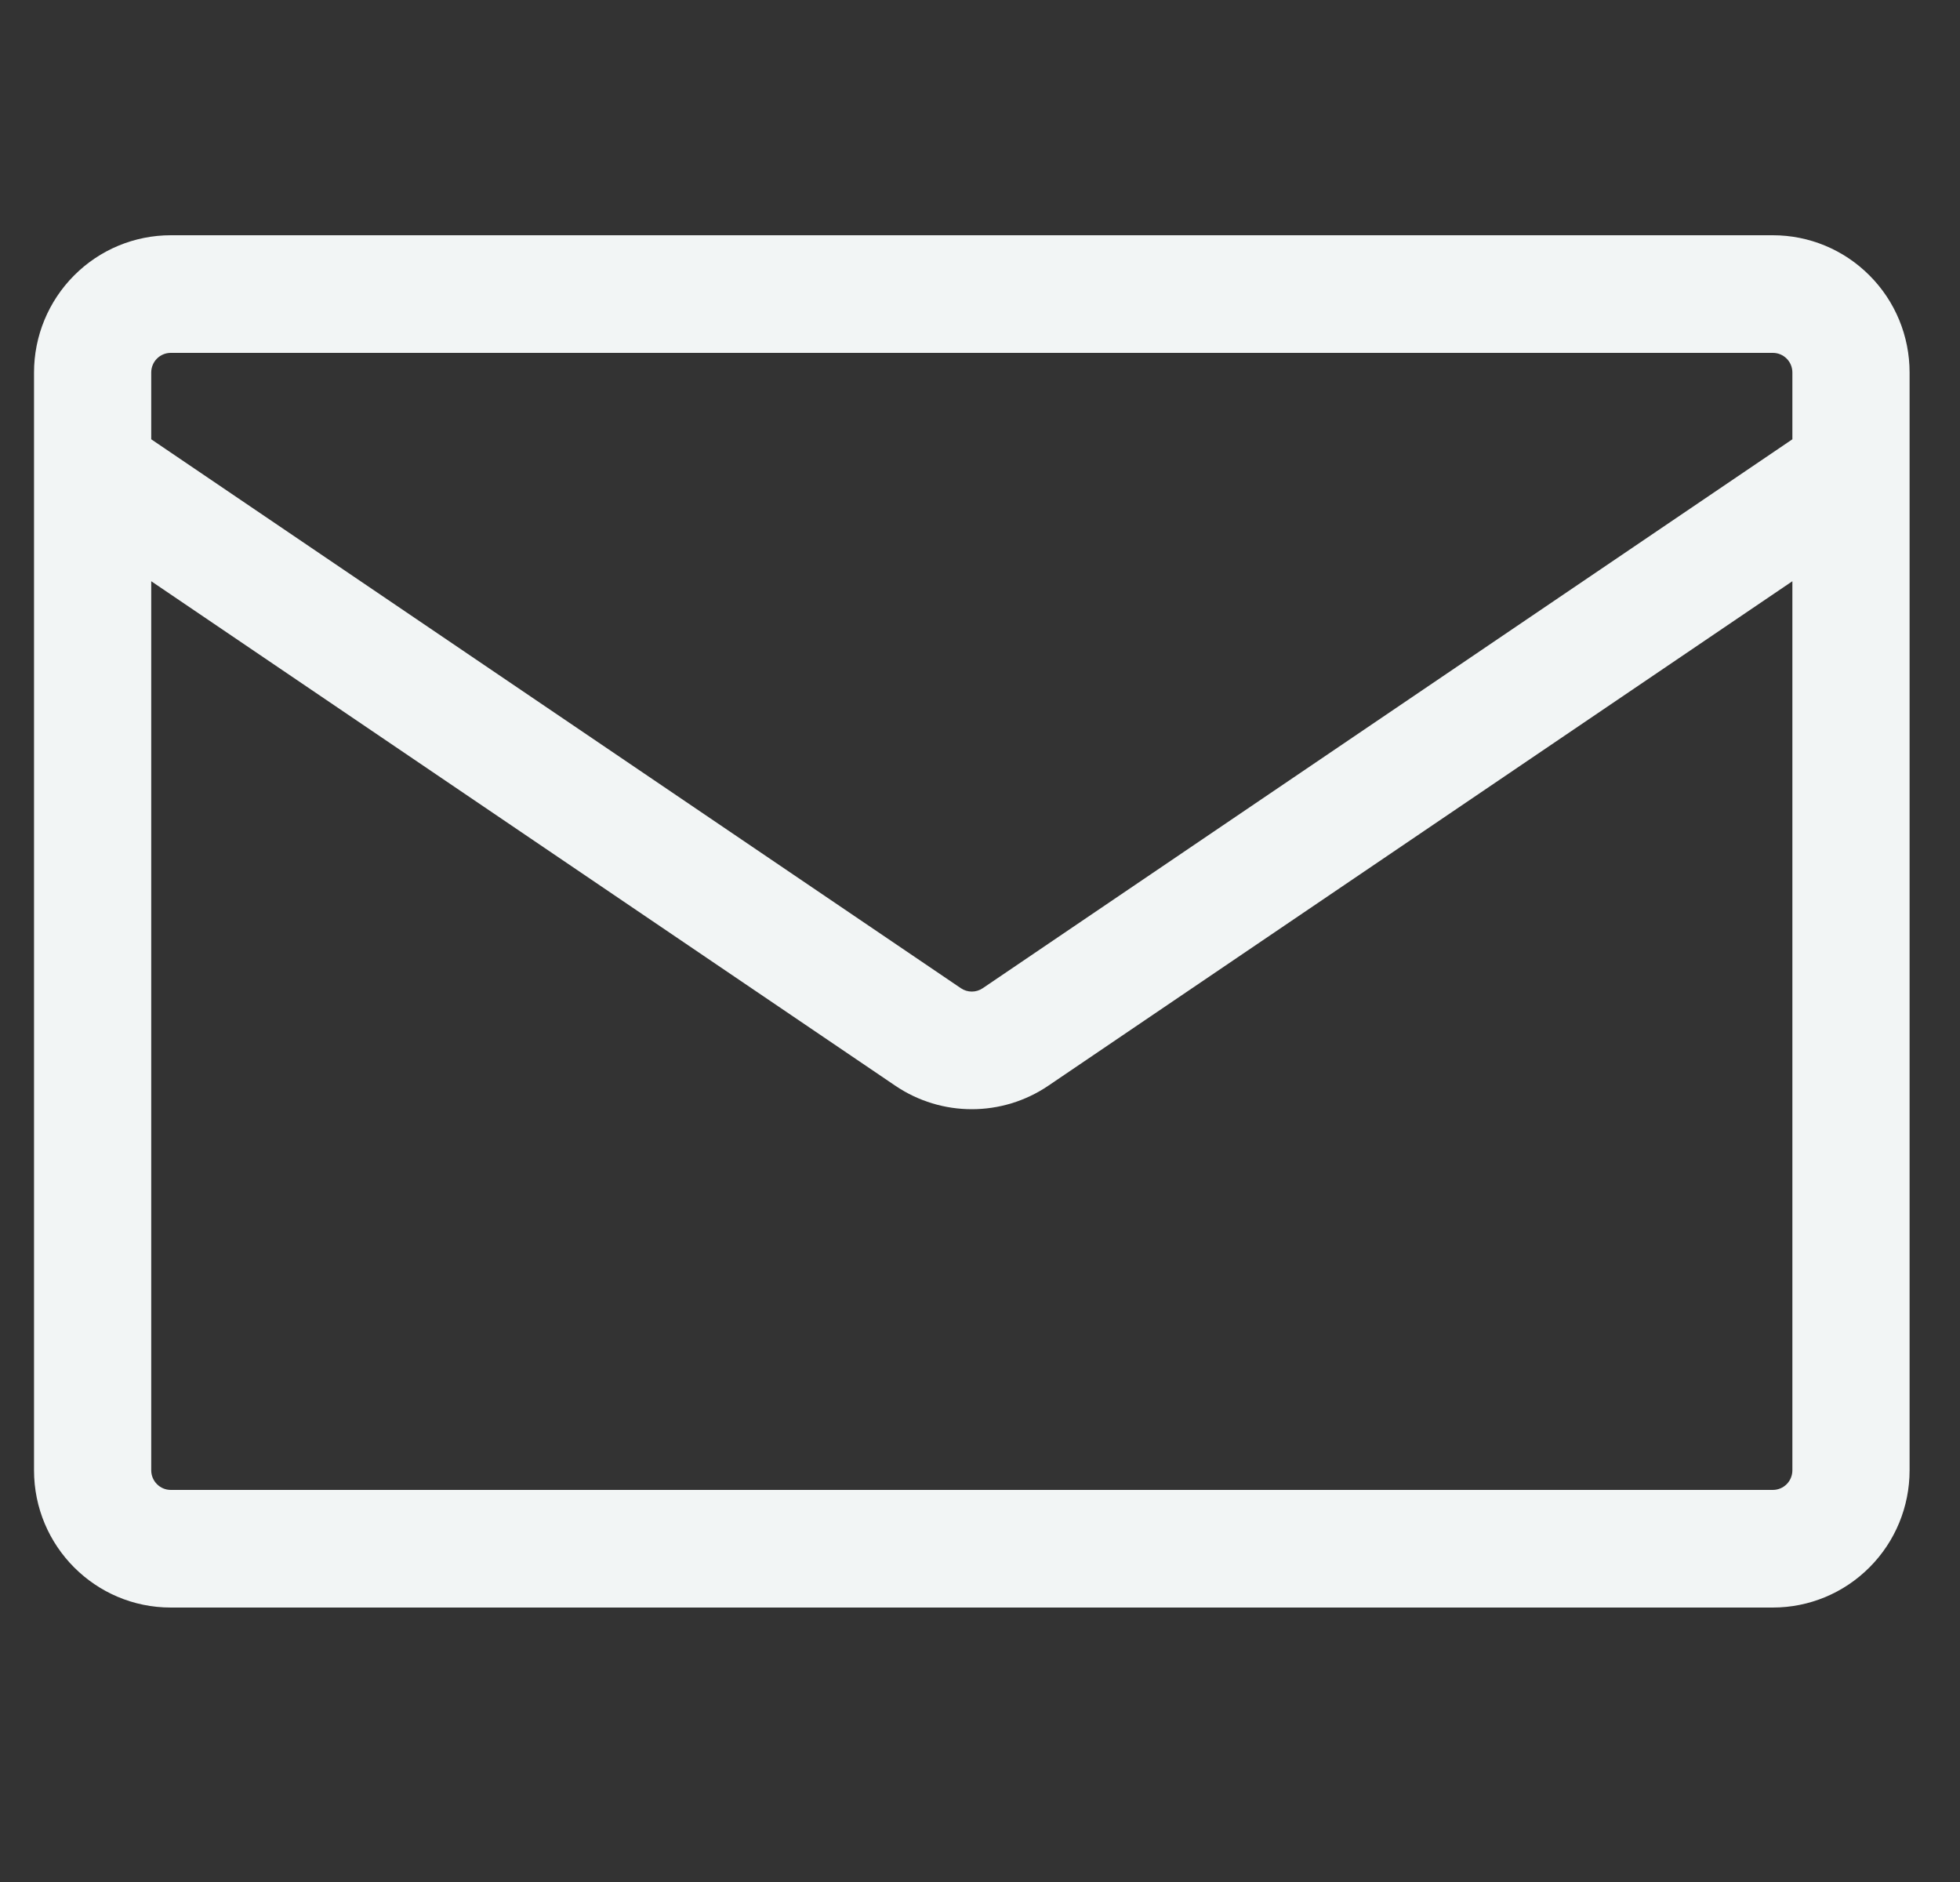 <svg width="25" height="24" viewBox="0 0 25 24" fill="none" xmlns="http://www.w3.org/2000/svg">
<rect x="0" y="0" width="25" height="24" fill="#333333" stroke="none"/>
<g clip-path="url(#clip0_34_15)">
<path fill-rule="evenodd" clip-rule="evenodd" d="M2.178 3C1.716 3 1.272 3.184 0.945 3.513C0.618 3.841 0.434 4.286 0.434 4.75L0.434 18.75C0.434 19.716 1.215 20.5 2.178 20.5H22.613C23.076 20.5 23.519 20.316 23.846 19.987C24.174 19.659 24.357 19.214 24.357 18.75V4.75C24.357 4.286 24.174 3.841 23.846 3.513C23.519 3.184 23.076 3 22.613 3H2.178ZM1.929 4.75C1.929 4.684 1.955 4.62 2.002 4.573C2.049 4.526 2.112 4.5 2.178 4.5H22.613C22.679 4.5 22.742 4.526 22.789 4.573C22.836 4.62 22.862 4.684 22.862 4.75V5.602L12.535 12.602C12.494 12.63 12.445 12.645 12.396 12.645C12.346 12.645 12.297 12.63 12.256 12.602L1.929 5.602V4.75ZM1.929 7.412V18.75C1.929 18.888 2.041 19 2.178 19H22.613C22.679 19 22.742 18.974 22.789 18.927C22.836 18.88 22.862 18.816 22.862 18.75V7.412L13.372 13.845C12.782 14.245 12.009 14.245 11.419 13.845L1.929 7.412Z" fill="#F2F5F5"/>
</g>
<defs>
<clipPath id="clip0_34_15">
<rect width="23.923" height="24" fill="white" transform="translate(0.434)"/>
</clipPath>
</defs>
</svg>
